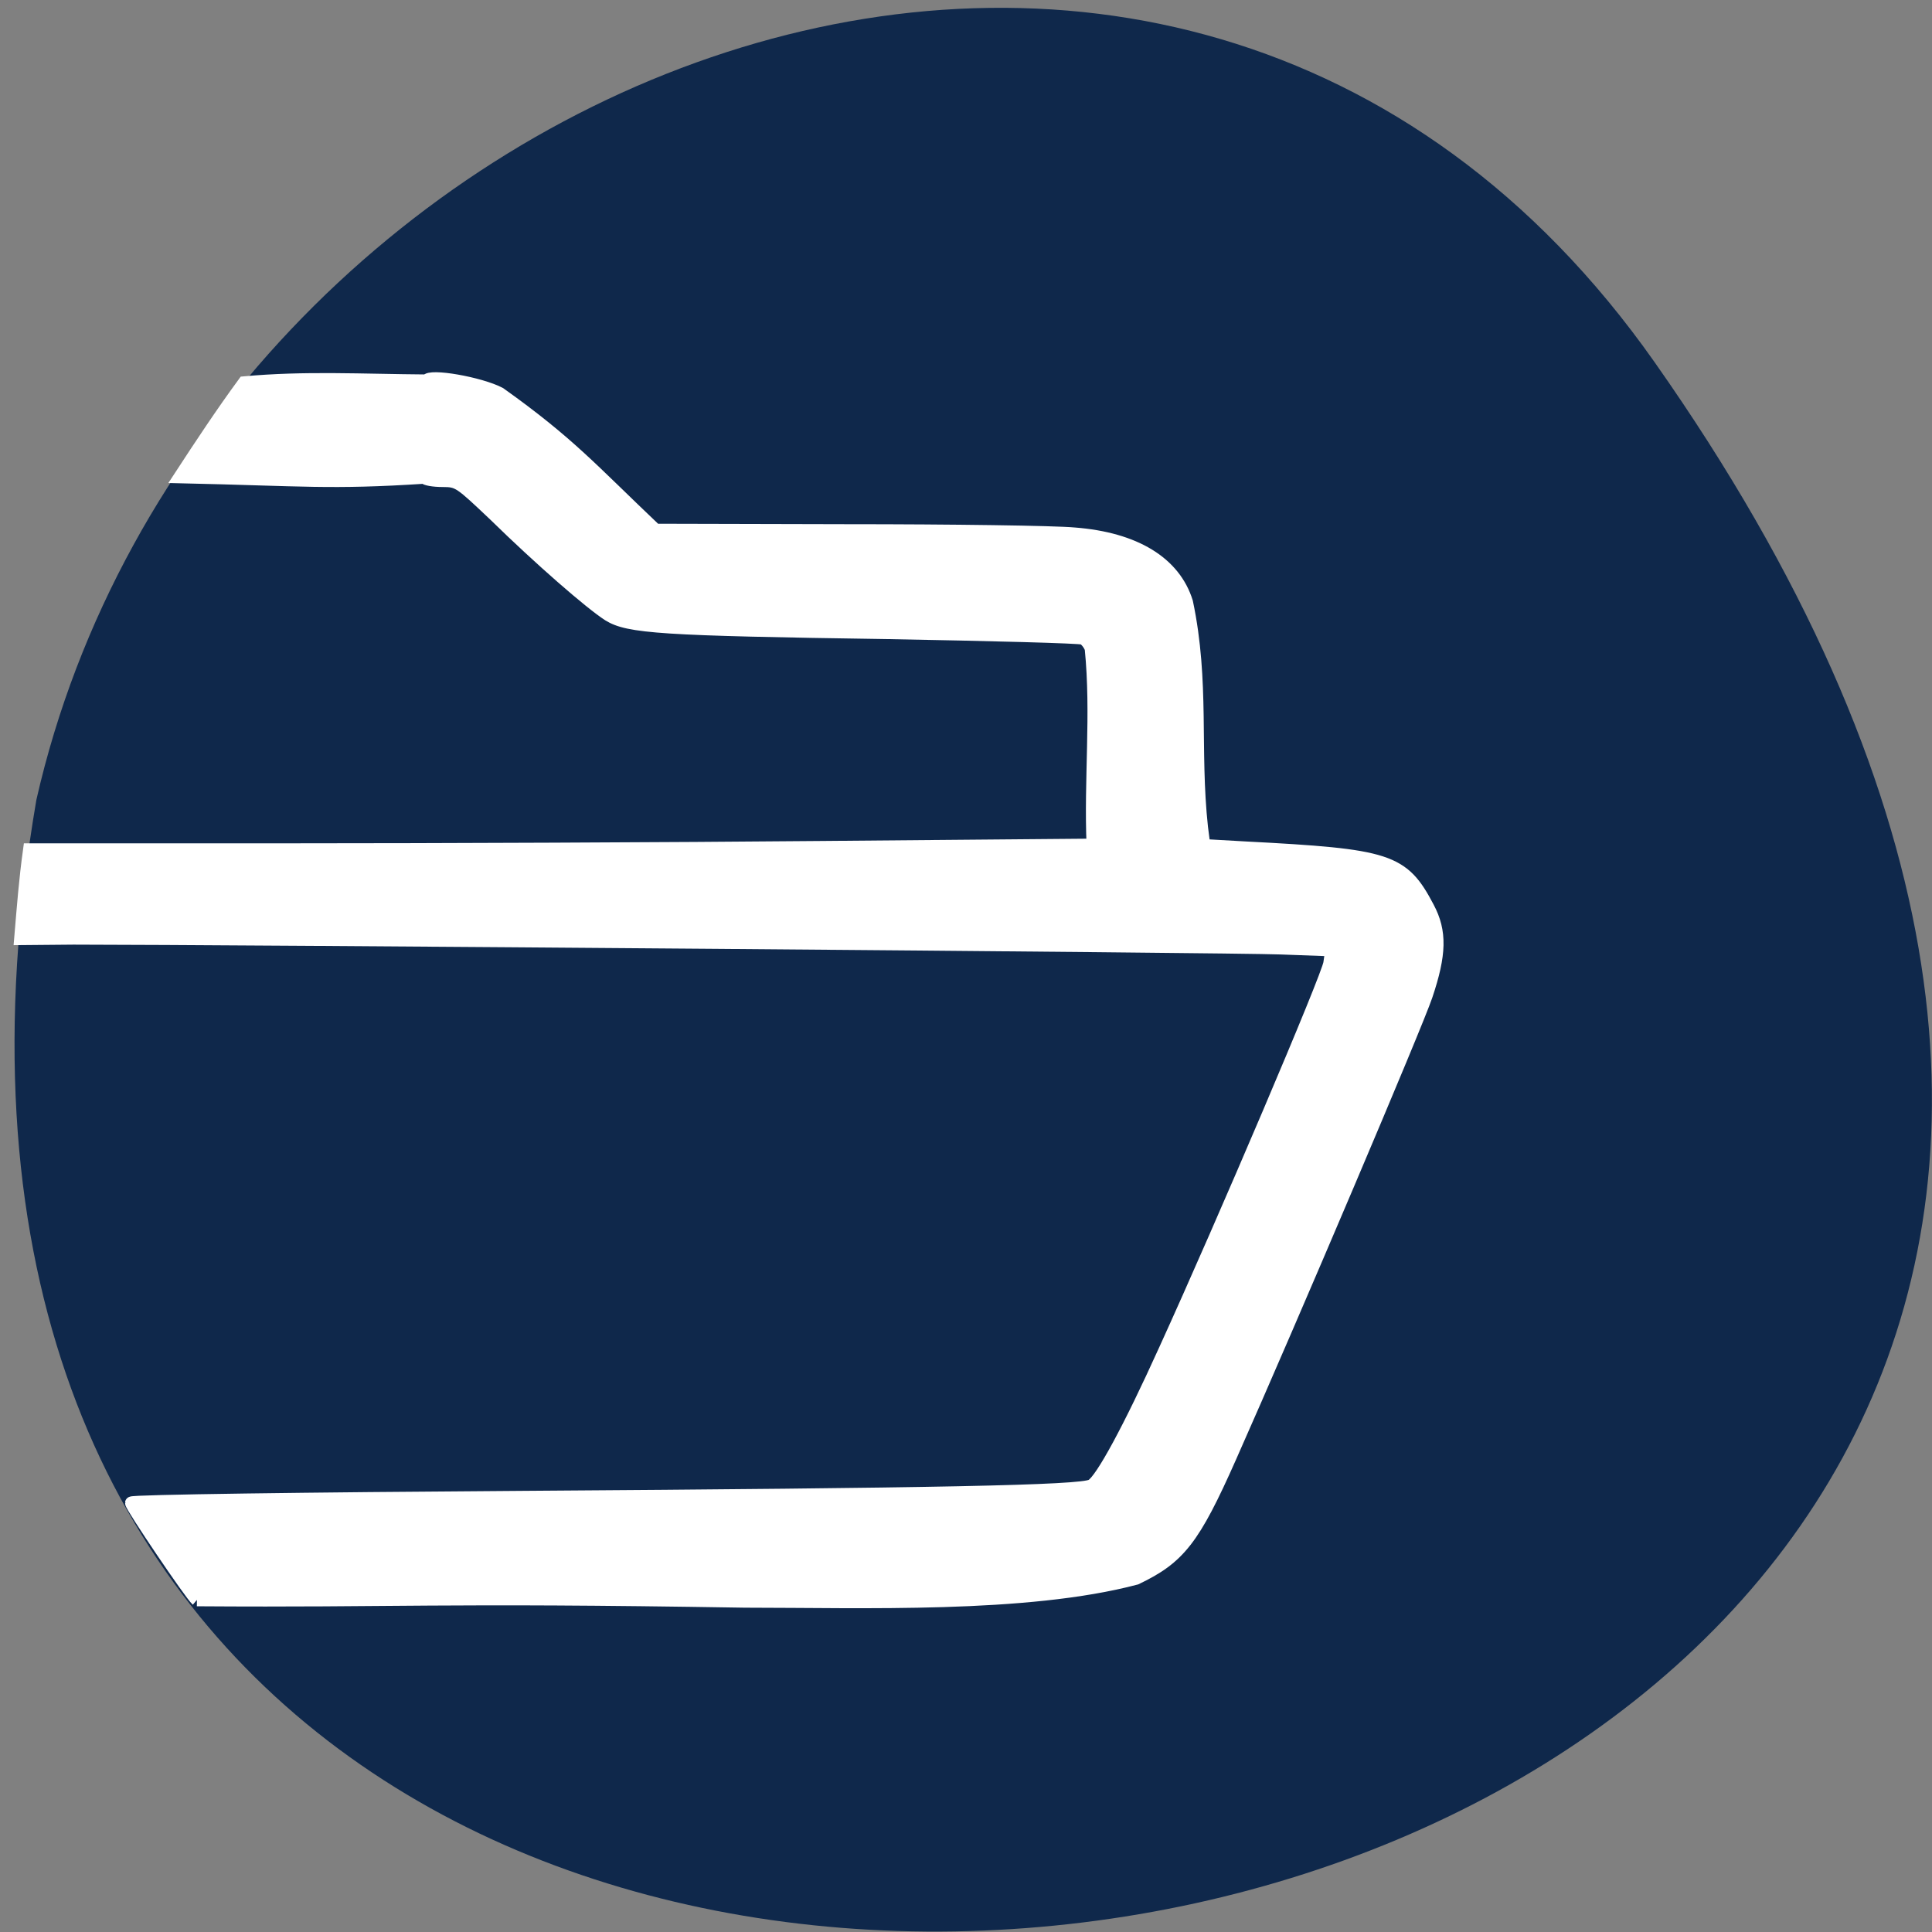 <svg xmlns="http://www.w3.org/2000/svg" viewBox="0 0 16 16"><rect x="0" y="0" width="16" height="16" fill="#808080" stroke="none"/><path d="m 13.703 3 c 9.984 14.188 -15.977 18.703 -13.402 3.625 c 1.363 -5.996 9.406 -9.309 13.402 -3.625" fill="#0f284b"/><path d="m 26.313 213.69 c -0.813 -0.688 -8.75 -12.438 -8.75 -12.938 c 0 -0.25 23.438 -0.563 52 -0.75 c 55.625 -0.375 74.75 -0.75 76.25 -1.563 c 1.313 -0.688 5.063 -7.625 9.813 -18.12 c 7.813 -17.12 21.813 -50 22 -51.688 l 0.25 -1.75 l -6.813 -0.25 c -5.875 -0.25 -141.56 -1.313 -161.25 -1.313 l -7.06 0.063 c 0.375 -4.438 0.625 -7.813 1.188 -11.875 h 34.688 c 19.13 0 51.06 -0.125 71.06 -0.313 l 36.31 -0.313 c -0.375 -8.688 0.625 -17.563 -0.25 -26.25 c -0.188 -0.563 -0.688 -1.188 -1.063 -1.375 c -0.438 -0.188 -12.25 -0.5 -26.19 -0.75 c -30.25 -0.438 -34.563 -0.75 -37.19 -2.375 c -2.438 -1.563 -9.188 -7.438 -15.188 -13.313 c -4.688 -4.438 -4.875 -4.625 -7 -4.625 c -1.188 0 -2.313 -0.188 -2.438 -0.438 c -12.625 0.813 -15.938 0.313 -32.625 -0.063 c 2.813 -4.313 5.625 -8.563 8.563 -12.563 c 8.125 -0.75 15.688 -0.313 24.375 -0.25 c 0.313 -0.875 7.125 0.313 9.75 1.688 c 9.375 6.688 12.25 10.125 20.813 18.25 l 25.563 0.063 c 14.06 0 27.688 0.188 30.375 0.438 c 8.125 0.625 13.375 3.875 15 9.125 c 2.25 10.688 0.875 19.625 2 30.06 l 0.313 2.438 l 5.5 0.313 c 19.25 1 21.06 1.563 24.438 8 c 1.688 3.188 1.625 6.188 -0.25 11.75 c -1.25 3.75 -17.938 43.06 -26.19 61.63 c -4.875 11 -6.813 13.438 -12.563 16.188 c -14.625 3.875 -36.563 3.063 -52.25 3.063 c -41.563 -0.688 -46.25 0 -73.19 -0.188" transform="scale(0.062)" fill="#fff" stroke="#fff" stroke-width="1.721"/></svg>